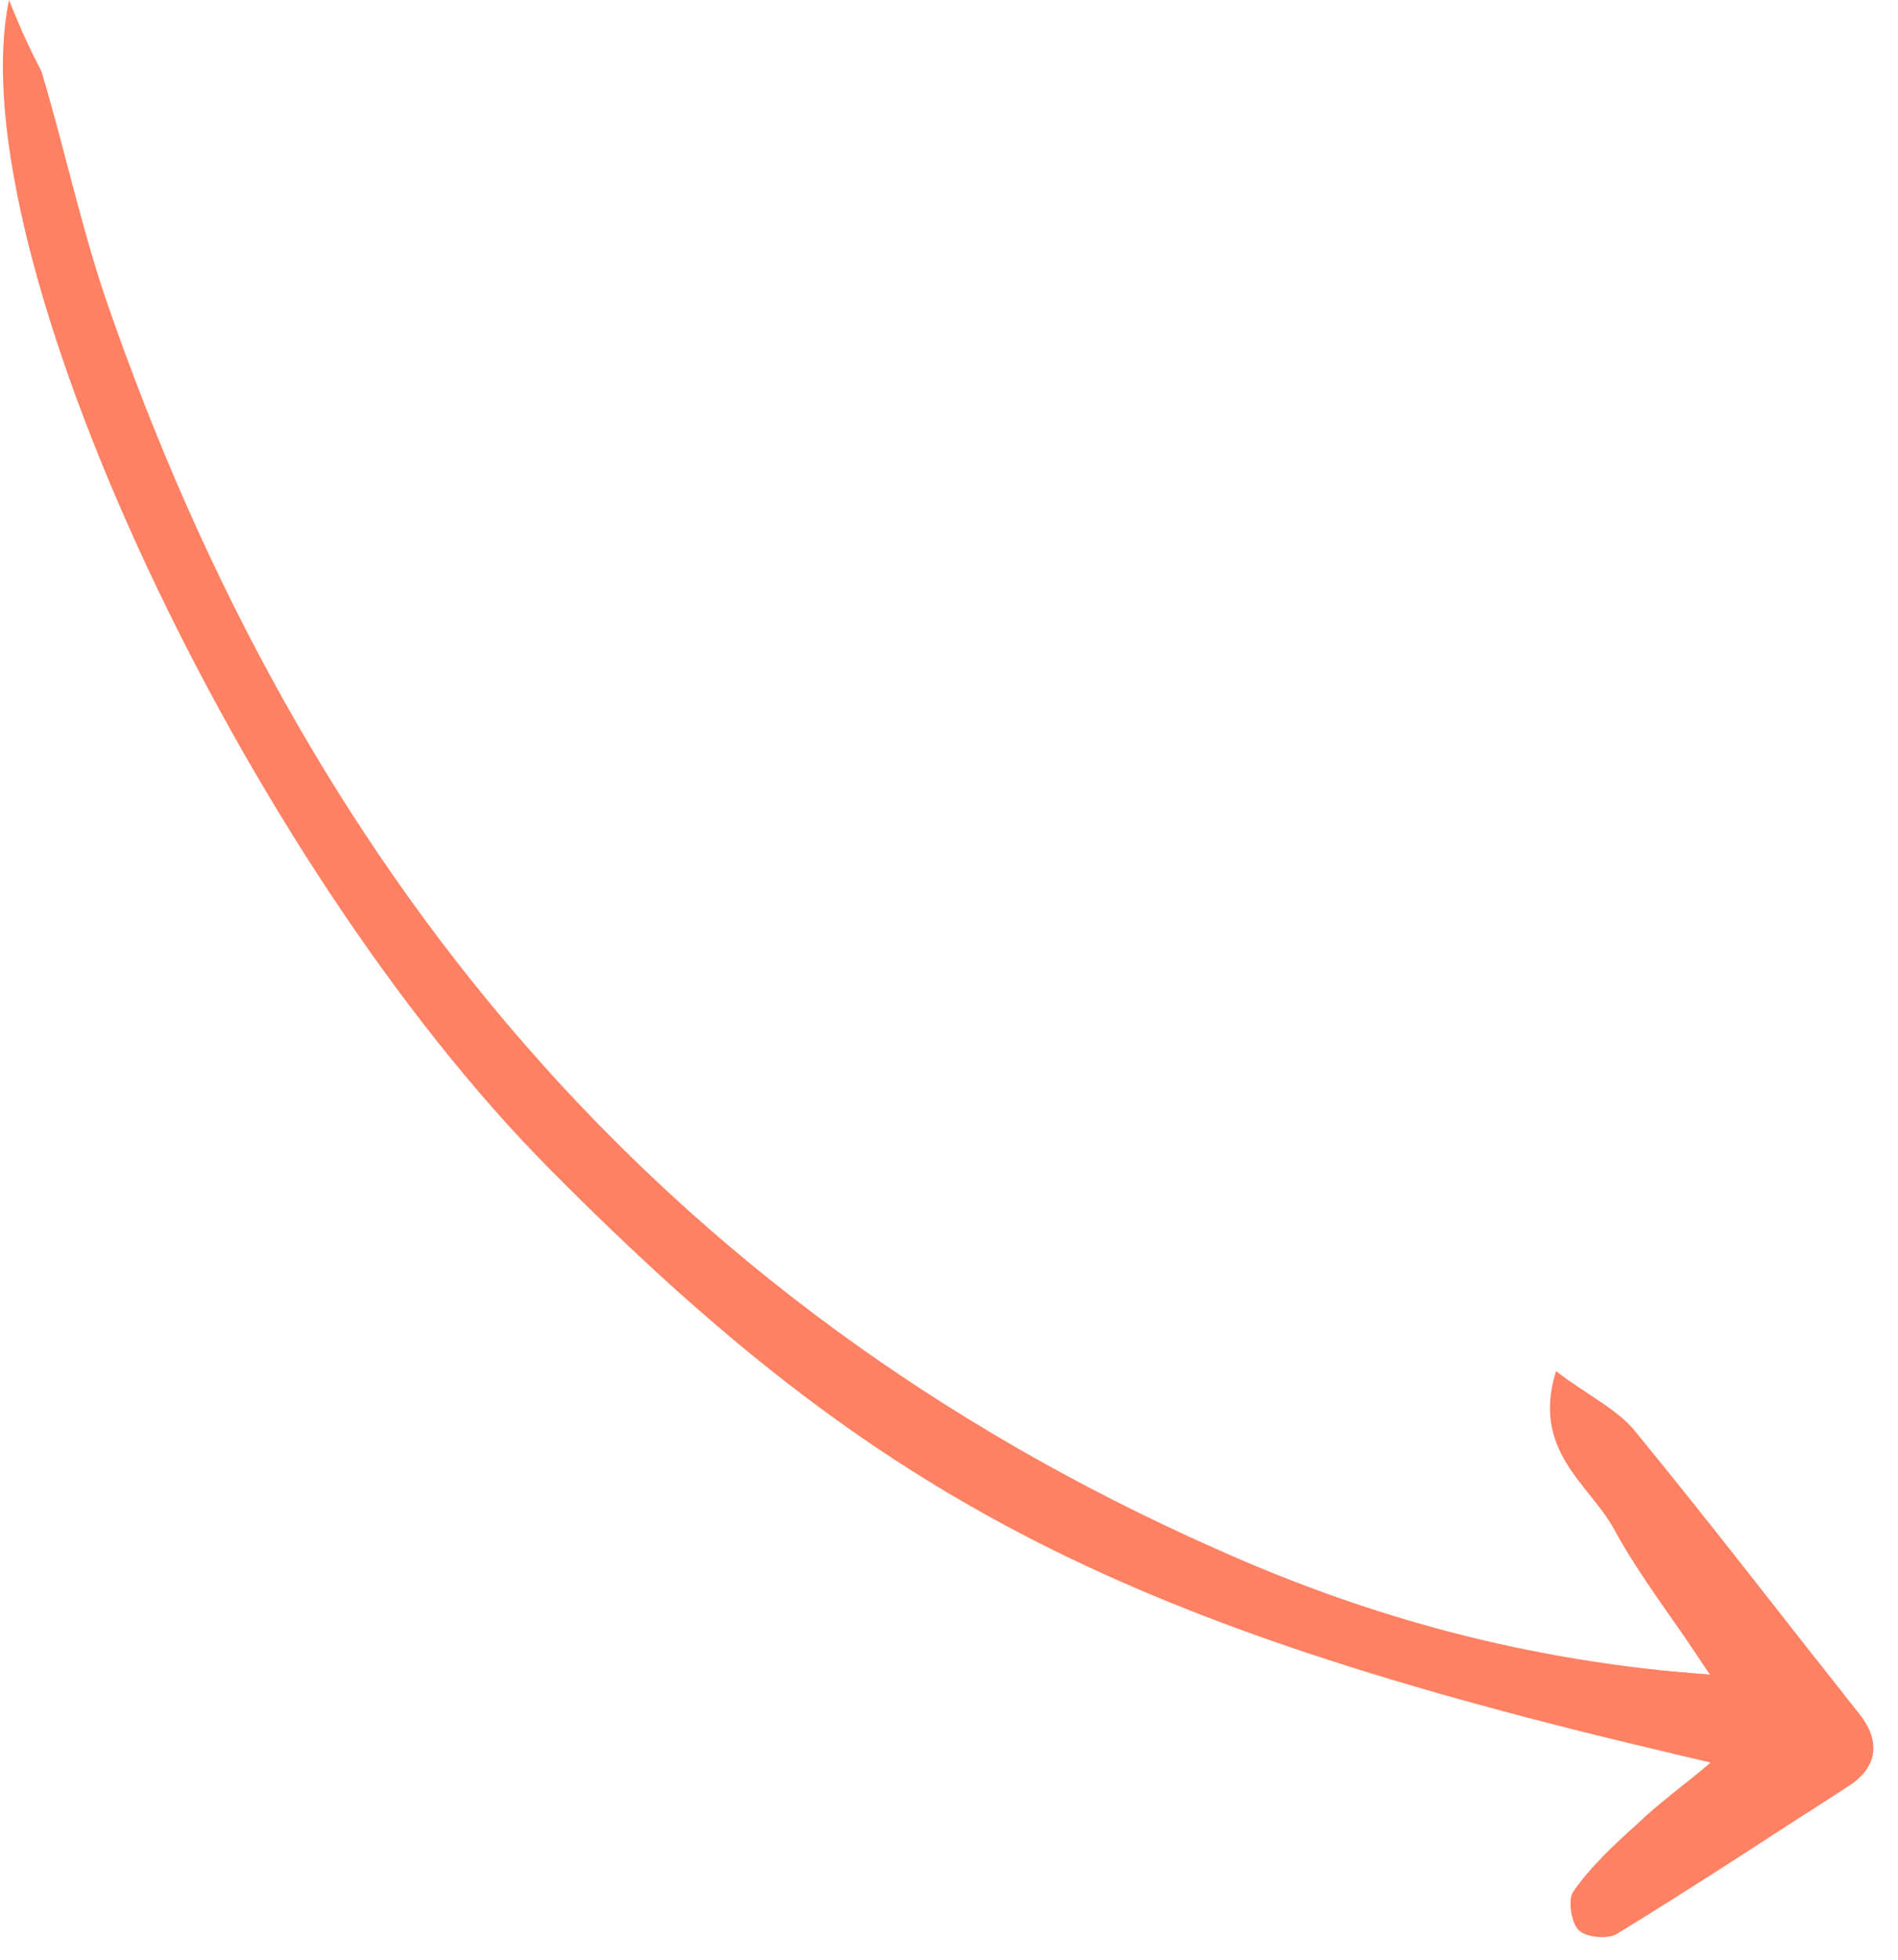 <svg width="62" height="64" viewBox="0 0 62 64" fill="none" xmlns="http://www.w3.org/2000/svg">
<g clip-path="url(#clip0_7_1284)" stroke="#FF8163" stroke-width="5">
  <path d="M0 0L3 11L6 18.5L11.5 28.5L19.5 38.5L30 47L42.5 53L53.5 56L61.5 57" class="line1"/>
  <path d="M51.5 63L55 60L59.5 57L50.5 44.5" class="line2"/>
</g>
<clipPath id="clip0_7_1284">
  <path d="M0.295 0C-1.407 8.187 7.997 28.175 17.988 38.209C28.762 49.077 36.681 53.151 55.888 57.558C54.974 58.343 54.158 58.906 53.52 59.532C52.761 60.215 51.967 60.944 51.396 61.772C51.215 62.005 51.31 62.754 51.556 63.02C51.801 63.286 52.525 63.326 52.8 63.166C55.389 61.588 57.883 59.937 60.461 58.275C61.277 57.712 61.431 56.934 60.815 56.079C58.344 52.955 55.909 49.784 53.355 46.67C52.76 45.981 51.769 45.509 50.83 44.777C50.02 47.366 51.892 48.451 52.713 49.915C53.545 51.462 54.652 52.849 55.86 54.689C49.929 54.262 44.714 52.819 39.736 50.588C21.451 42.48 9.835 28.334 3.439 9.716C2.62 7.281 2.088 4.768 1.352 2.323C1.018 1.687 0.73 1.088 0.295 0Z" fill="#FF8163"/>
</clipPath>
</svg>
